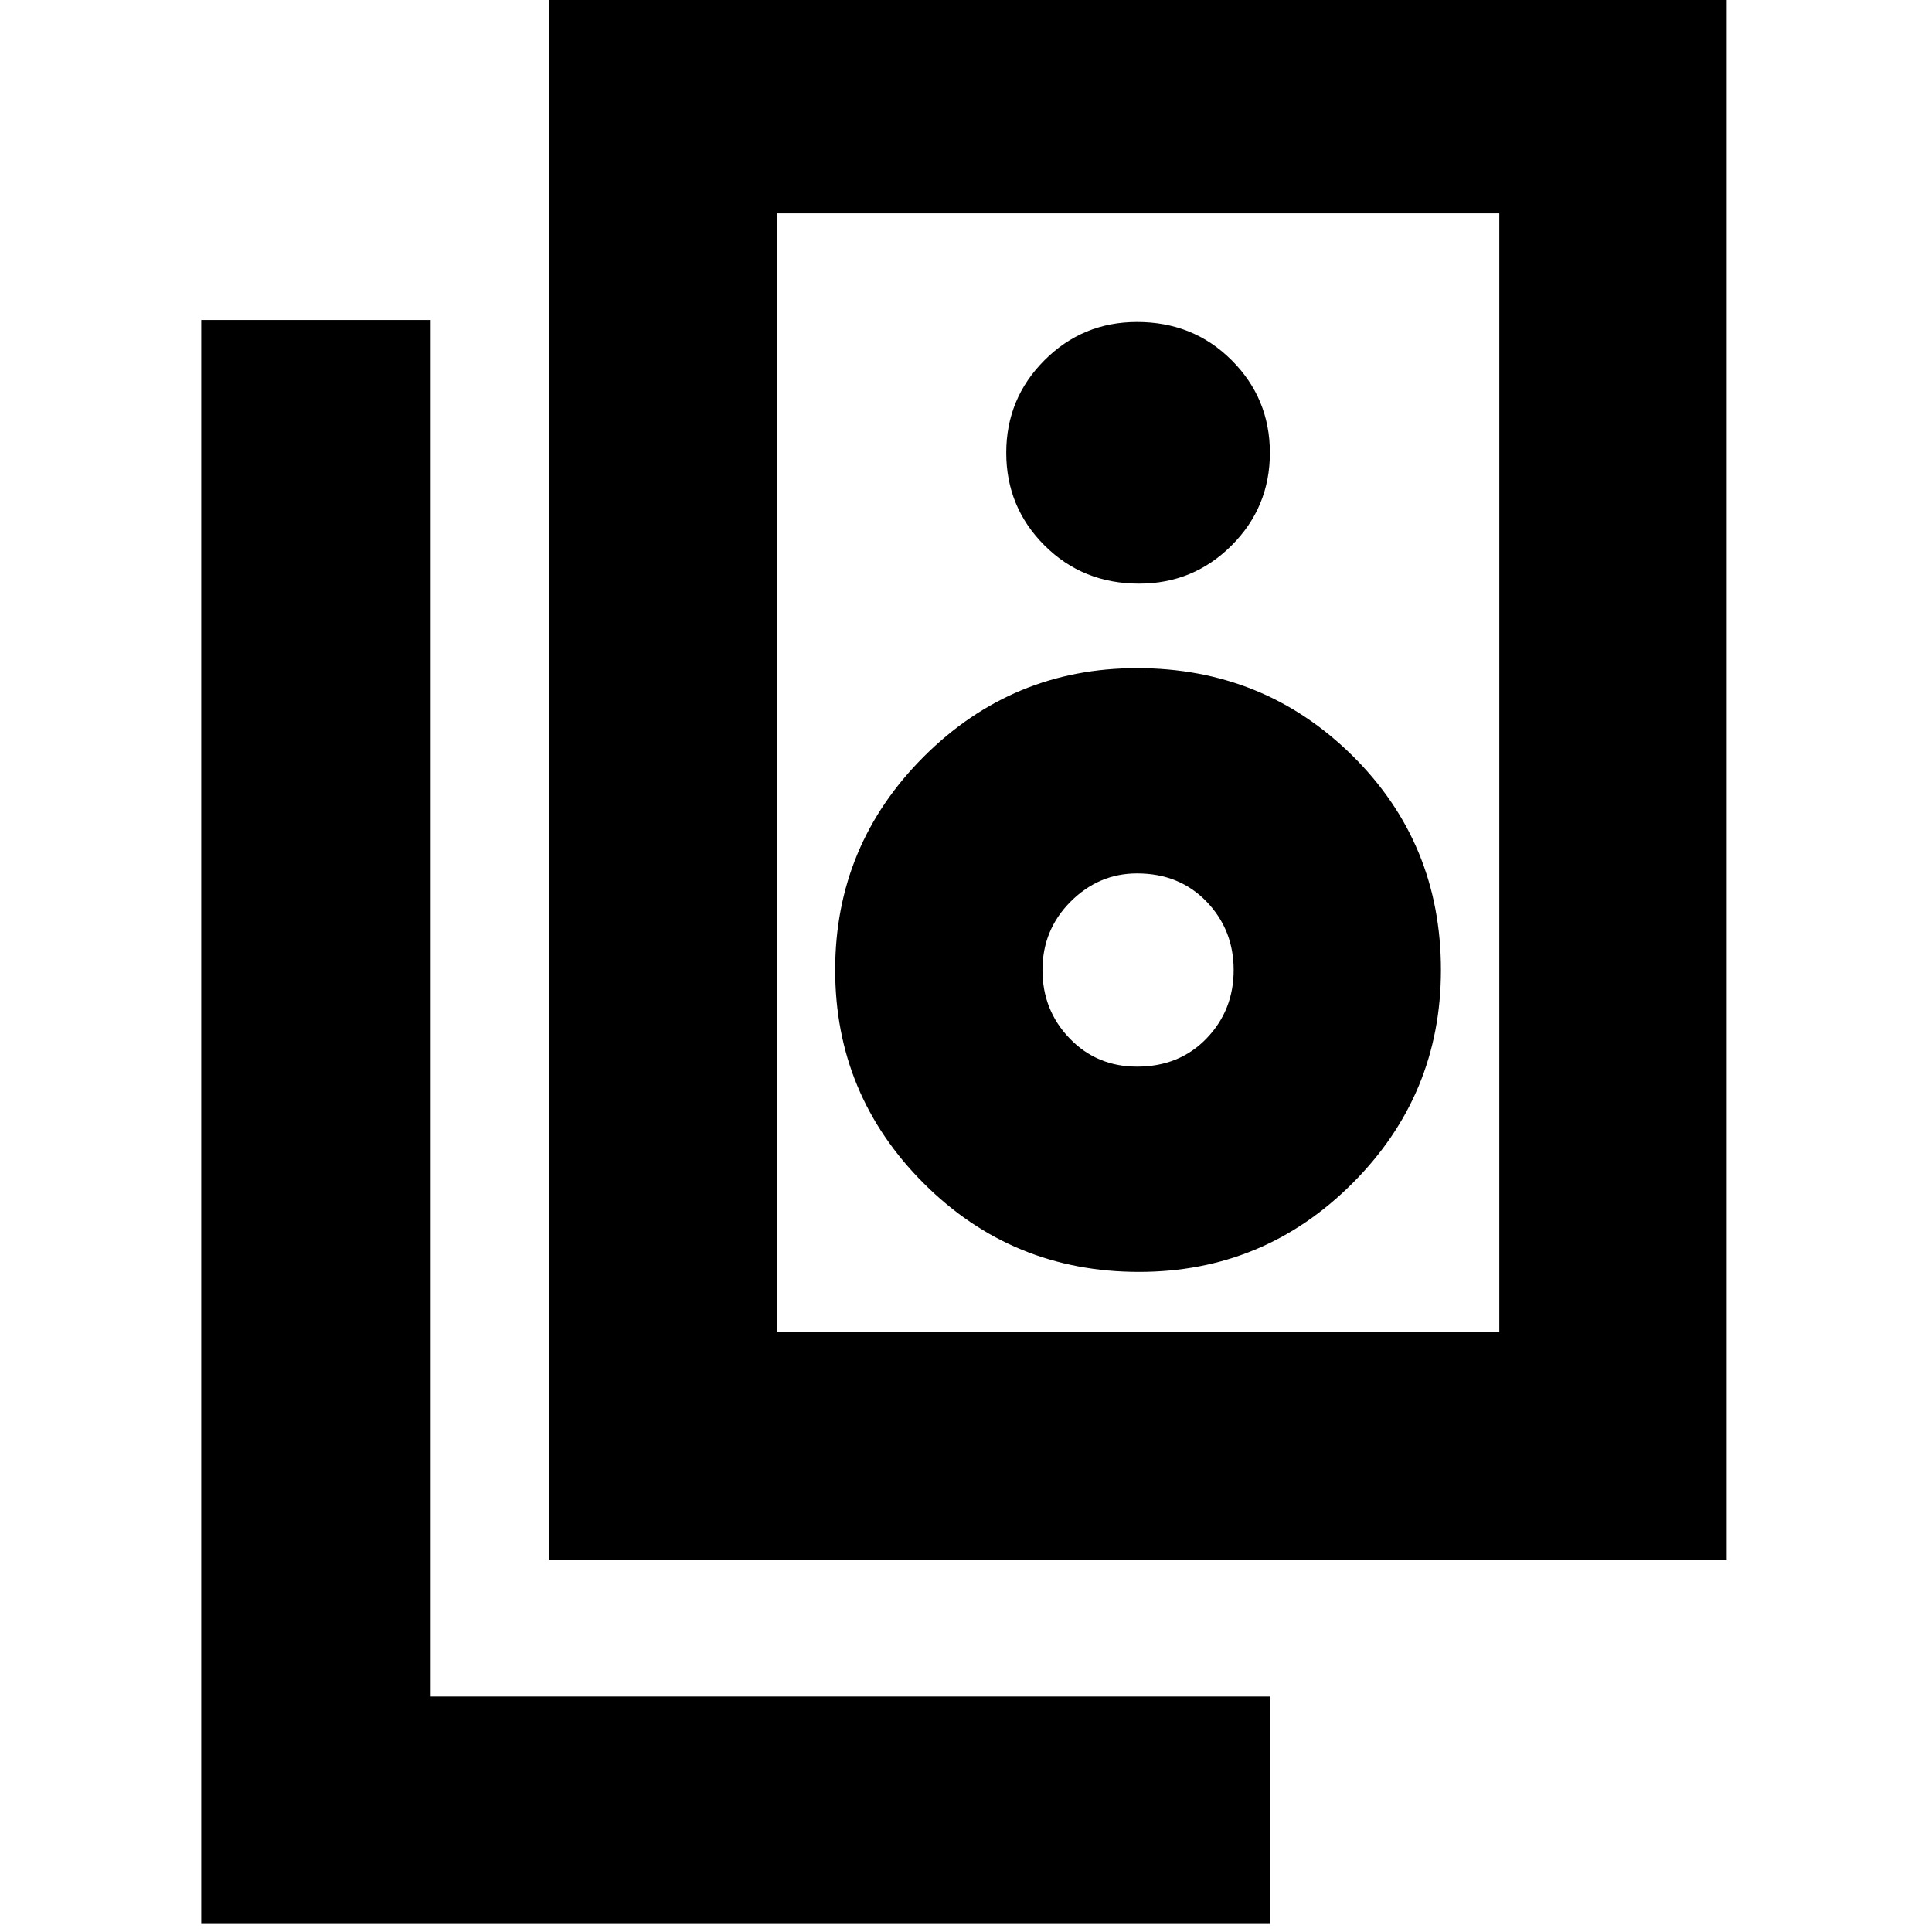 <svg xmlns="http://www.w3.org/2000/svg" height="24" width="24"><path d="M9.65 16.55h8.975V2.65H9.65Zm-2.825 2.825V-.175H21.45v19.55ZM14.15 7.25q.675 0 1.15-.475.475-.475.475-1.15 0-.675-.475-1.15Q14.825 4 14.125 4q-.675 0-1.15.475-.475.475-.475 1.15 0 .675.475 1.15.475.475 1.175.475Zm0 8.55q1.55 0 2.65-1.1 1.1-1.1 1.1-2.65 0-1.575-1.1-2.663Q15.7 8.3 14.125 8.3q-1.55 0-2.65 1.1-1.1 1.1-1.1 2.65 0 1.55 1.1 2.65 1.1 1.1 2.675 1.1Zm-.025-2.55q-.5 0-.837-.35-.338-.35-.338-.85t.35-.85q.35-.35.825-.35.525 0 .863.35.337.35.337.85t-.337.85q-.338.35-.863.35Zm1.65 10.65H2.5V3.975h2.85v17.1h10.425ZM9.65 16.55V2.65v13.9Z"/></svg>